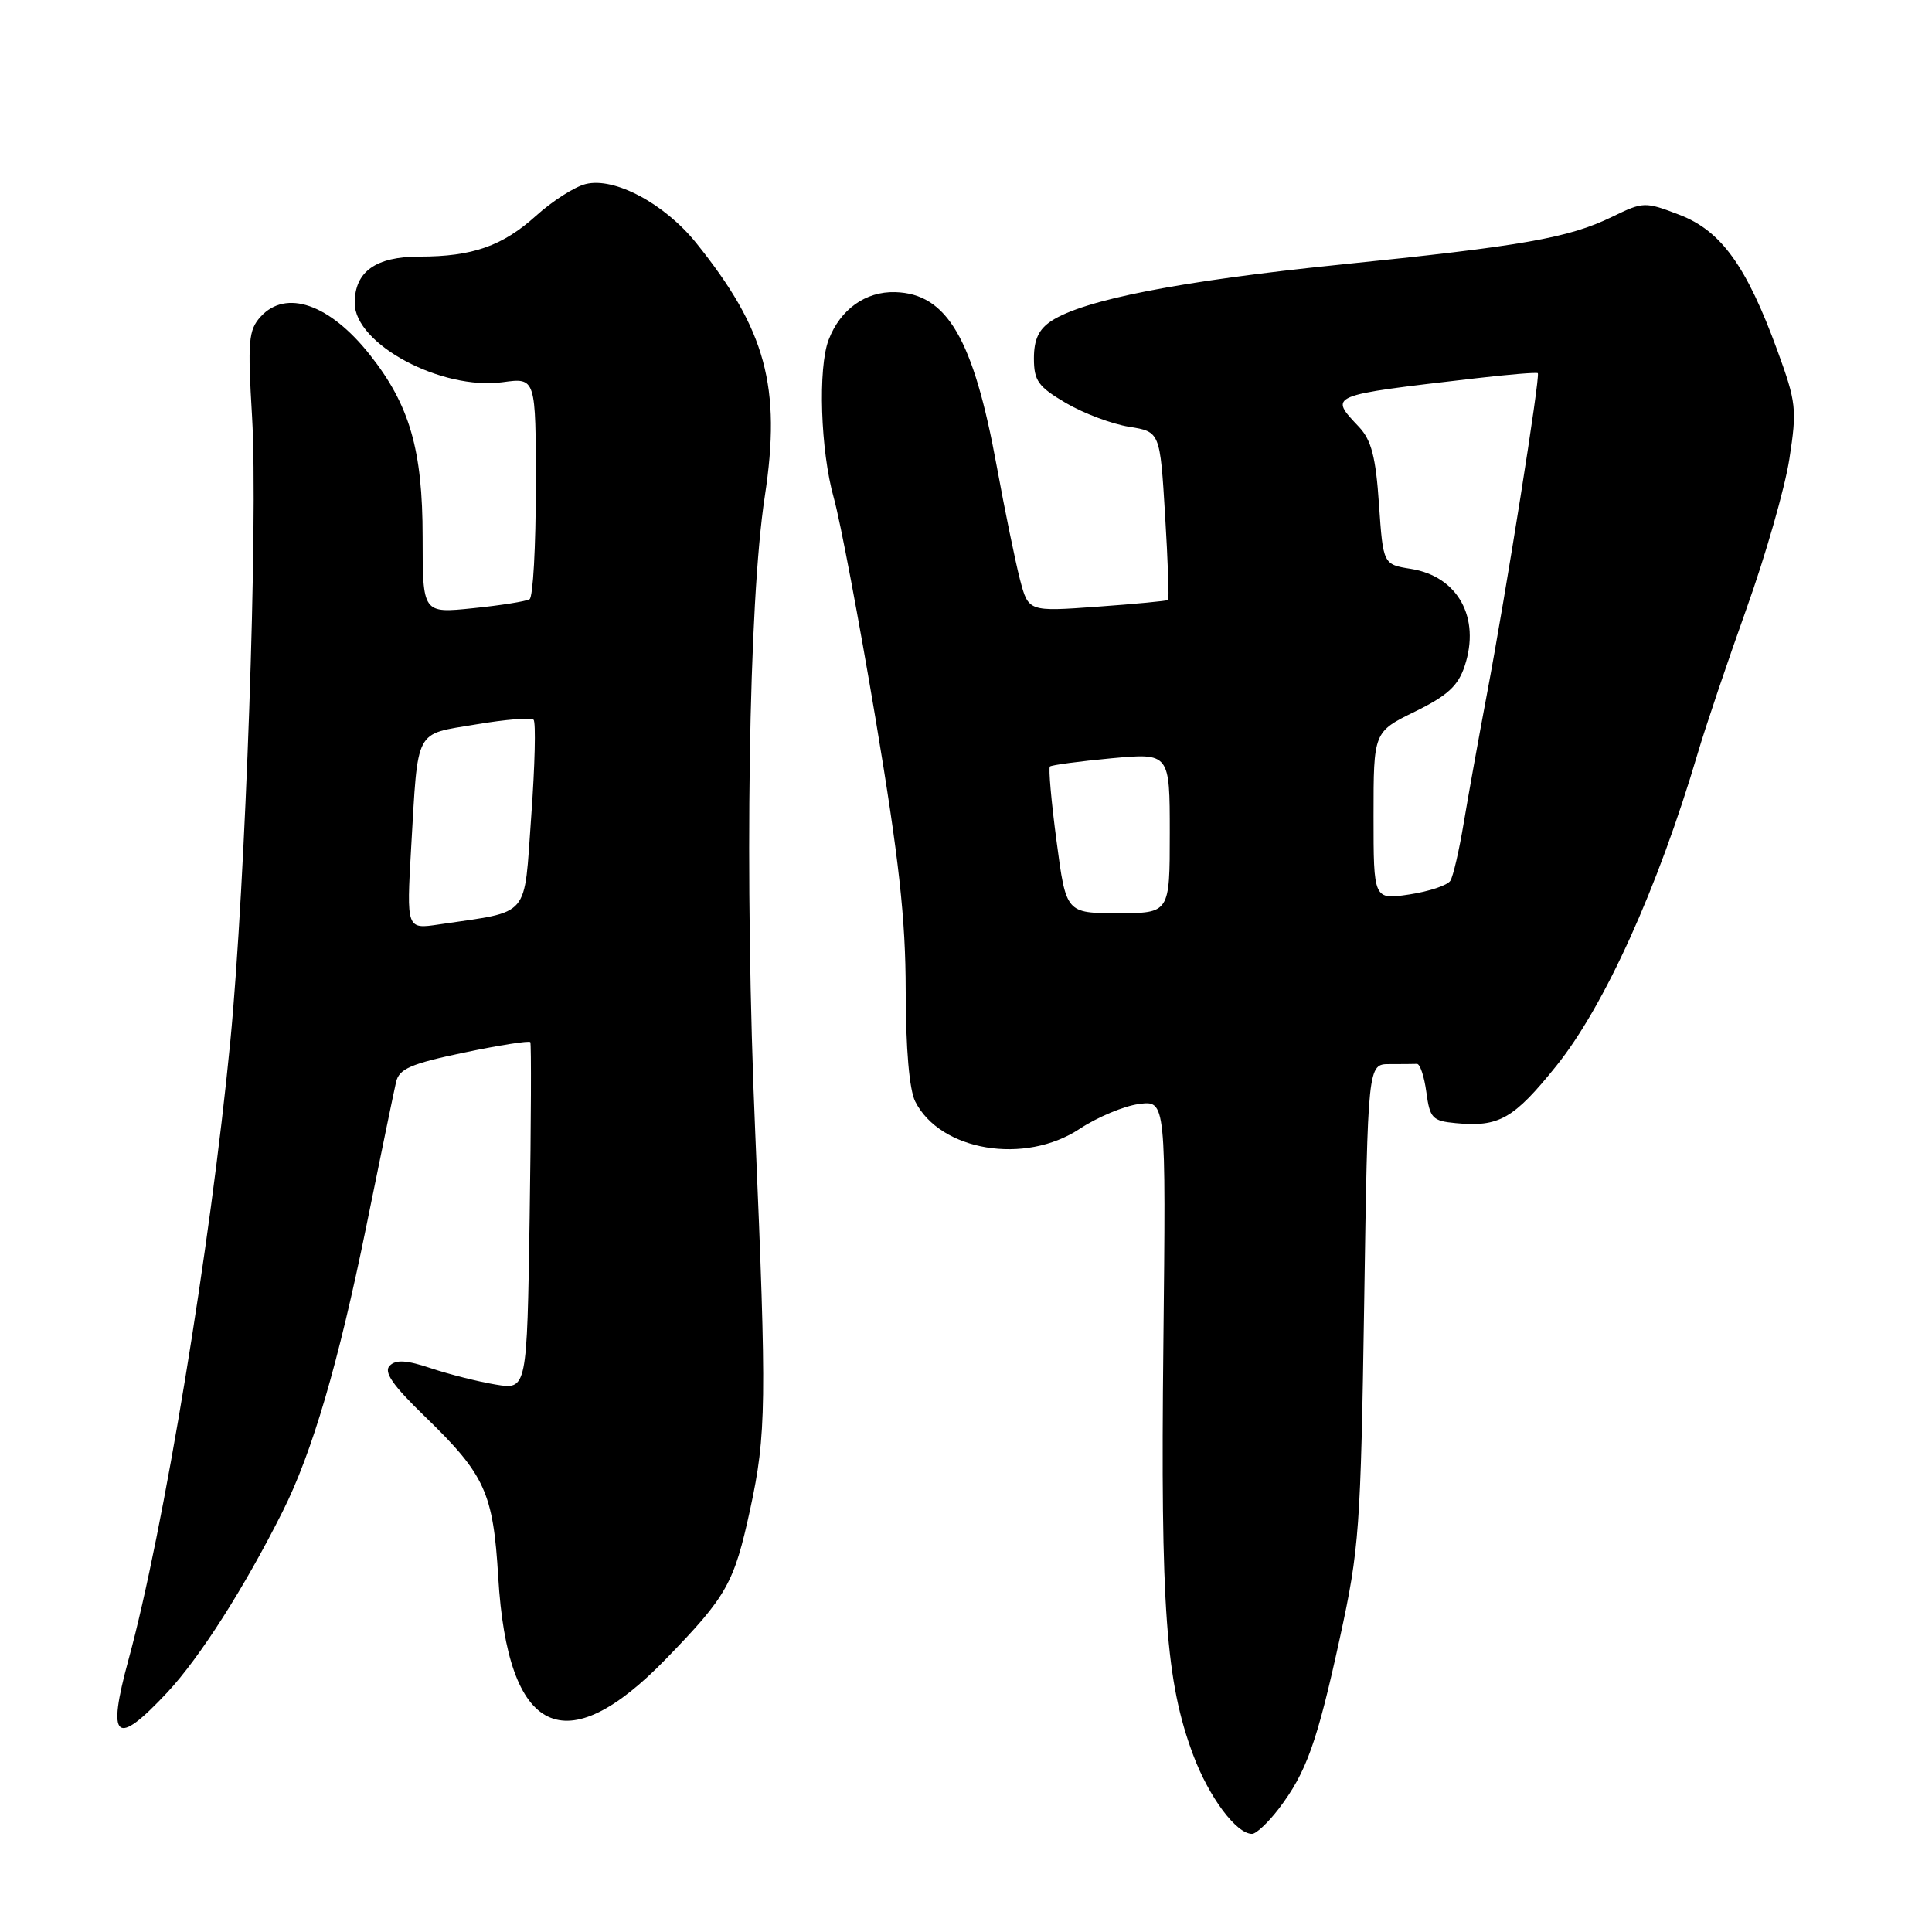 <?xml version="1.0" encoding="UTF-8" standalone="no"?>
<!DOCTYPE svg PUBLIC "-//W3C//DTD SVG 1.1//EN" "http://www.w3.org/Graphics/SVG/1.1/DTD/svg11.dtd" >
<svg xmlns="http://www.w3.org/2000/svg" xmlns:xlink="http://www.w3.org/1999/xlink" version="1.1" viewBox="0 0 256 256">
 <g >
 <path fill="currentColor"
d=" M 169.42 239.70 C 173.10 234.87 174.51 230.93 177.55 216.99 C 180.11 205.24 180.30 202.61 180.76 172.75 C 181.24 141.00 181.24 141.00 184.12 141.00 C 185.70 141.00 187.34 140.99 187.75 140.97 C 188.16 140.95 188.72 142.64 189.00 144.72 C 189.46 148.17 189.80 148.53 192.89 148.82 C 198.62 149.37 200.56 148.27 206.20 141.26 C 212.60 133.31 219.69 117.65 224.95 99.84 C 225.98 96.35 228.89 87.73 231.41 80.68 C 233.94 73.62 236.50 64.69 237.10 60.82 C 238.12 54.23 238.02 53.32 235.52 46.47 C 231.43 35.25 228.05 30.57 222.53 28.46 C 217.96 26.71 217.75 26.72 213.64 28.72 C 207.84 31.54 201.86 32.59 177.50 35.07 C 156.37 37.23 143.60 39.72 139.31 42.53 C 137.64 43.63 137.00 44.99 137.00 47.48 C 137.00 50.46 137.56 51.24 141.25 53.41 C 143.59 54.78 147.35 56.19 149.61 56.55 C 153.71 57.21 153.71 57.21 154.38 68.25 C 154.75 74.31 154.93 79.38 154.78 79.50 C 154.62 79.63 150.40 80.03 145.39 80.39 C 136.27 81.05 136.27 81.05 135.15 76.78 C 134.54 74.42 133.15 67.67 132.07 61.76 C 128.98 44.88 125.49 38.90 118.61 38.71 C 114.70 38.60 111.35 40.99 109.81 45.00 C 108.36 48.73 108.72 59.76 110.49 66.00 C 111.34 69.03 113.83 82.20 116.02 95.27 C 119.13 113.85 120.00 121.72 120.01 131.27 C 120.02 138.98 120.49 144.40 121.27 145.95 C 124.59 152.52 135.80 154.39 143.07 149.57 C 145.40 148.03 148.93 146.55 150.90 146.29 C 154.50 145.80 154.50 145.80 154.15 178.37 C 153.77 213.15 154.48 222.86 158.10 232.54 C 160.20 238.15 163.82 243.00 165.90 243.00 C 166.45 243.00 168.03 241.51 169.42 239.70 Z  M 22.18 224.24 C 26.46 219.66 32.39 210.37 37.45 200.28 C 41.37 192.49 44.84 180.66 48.53 162.53 C 50.43 153.16 52.21 144.55 52.48 143.38 C 52.89 141.62 54.40 140.96 61.49 139.47 C 66.18 138.49 70.13 137.87 70.27 138.09 C 70.41 138.32 70.37 148.77 70.18 161.32 C 69.83 184.15 69.83 184.15 65.67 183.46 C 63.37 183.08 59.53 182.11 57.13 181.31 C 53.90 180.22 52.47 180.13 51.64 180.96 C 50.81 181.79 52.02 183.55 56.32 187.71 C 64.28 195.43 65.35 197.76 66.02 209.00 C 67.27 229.95 74.86 233.63 88.26 219.80 C 96.34 211.47 97.27 209.80 99.40 200.00 C 101.55 190.08 101.60 185.87 100.07 150.00 C 98.63 116.52 99.18 79.87 101.34 65.77 C 103.55 51.26 101.49 43.67 92.23 32.17 C 88.02 26.96 81.40 23.43 77.60 24.39 C 76.14 24.75 73.19 26.64 71.05 28.57 C 66.59 32.60 62.61 34.00 55.59 34.00 C 49.78 34.00 47.00 35.99 47.00 40.15 C 47.00 45.61 58.50 51.75 66.62 50.64 C 71.00 50.04 71.00 50.04 71.00 64.46 C 71.00 72.39 70.63 79.11 70.17 79.40 C 69.71 79.68 66.34 80.22 62.67 80.59 C 56.00 81.28 56.00 81.28 56.00 71.15 C 56.00 59.60 54.28 53.66 49.00 47.00 C 43.67 40.27 37.88 38.27 34.52 41.98 C 32.93 43.74 32.80 45.22 33.40 55.23 C 34.22 69.05 32.54 117.12 30.51 138.07 C 27.87 165.23 21.68 202.85 17.04 219.87 C 14.12 230.58 15.31 231.59 22.18 224.24 Z  M 140.00 111.47 C 139.30 106.22 138.91 101.77 139.12 101.57 C 139.33 101.37 142.99 100.88 147.25 100.48 C 155.00 99.77 155.00 99.77 155.00 110.38 C 155.00 121.00 155.00 121.00 148.13 121.00 C 141.26 121.00 141.26 121.00 140.00 111.47 Z  M 182.00 108.10 C 182.00 96.98 182.00 96.98 187.49 94.29 C 191.81 92.17 193.21 90.88 194.08 88.24 C 196.20 81.84 193.17 76.37 186.97 75.38 C 183.27 74.79 183.27 74.79 182.72 66.80 C 182.30 60.58 181.72 58.33 180.09 56.59 C 176.07 52.32 175.83 52.42 195.50 50.13 C 199.90 49.62 203.62 49.31 203.77 49.45 C 204.12 49.78 199.56 78.54 197.02 92.00 C 195.93 97.78 194.55 105.45 193.95 109.05 C 193.35 112.65 192.56 116.10 192.18 116.70 C 191.81 117.31 189.36 118.12 186.75 118.52 C 182.00 119.23 182.00 119.23 182.00 108.10 Z  M 54.48 112.32 C 55.42 96.30 54.85 97.37 63.06 95.99 C 66.95 95.33 70.39 95.05 70.70 95.37 C 71.02 95.68 70.88 101.45 70.39 108.18 C 69.39 121.89 70.44 120.66 58.19 122.49 C 53.86 123.14 53.86 123.14 54.48 112.32 Z "/>
</g>
</svg>
